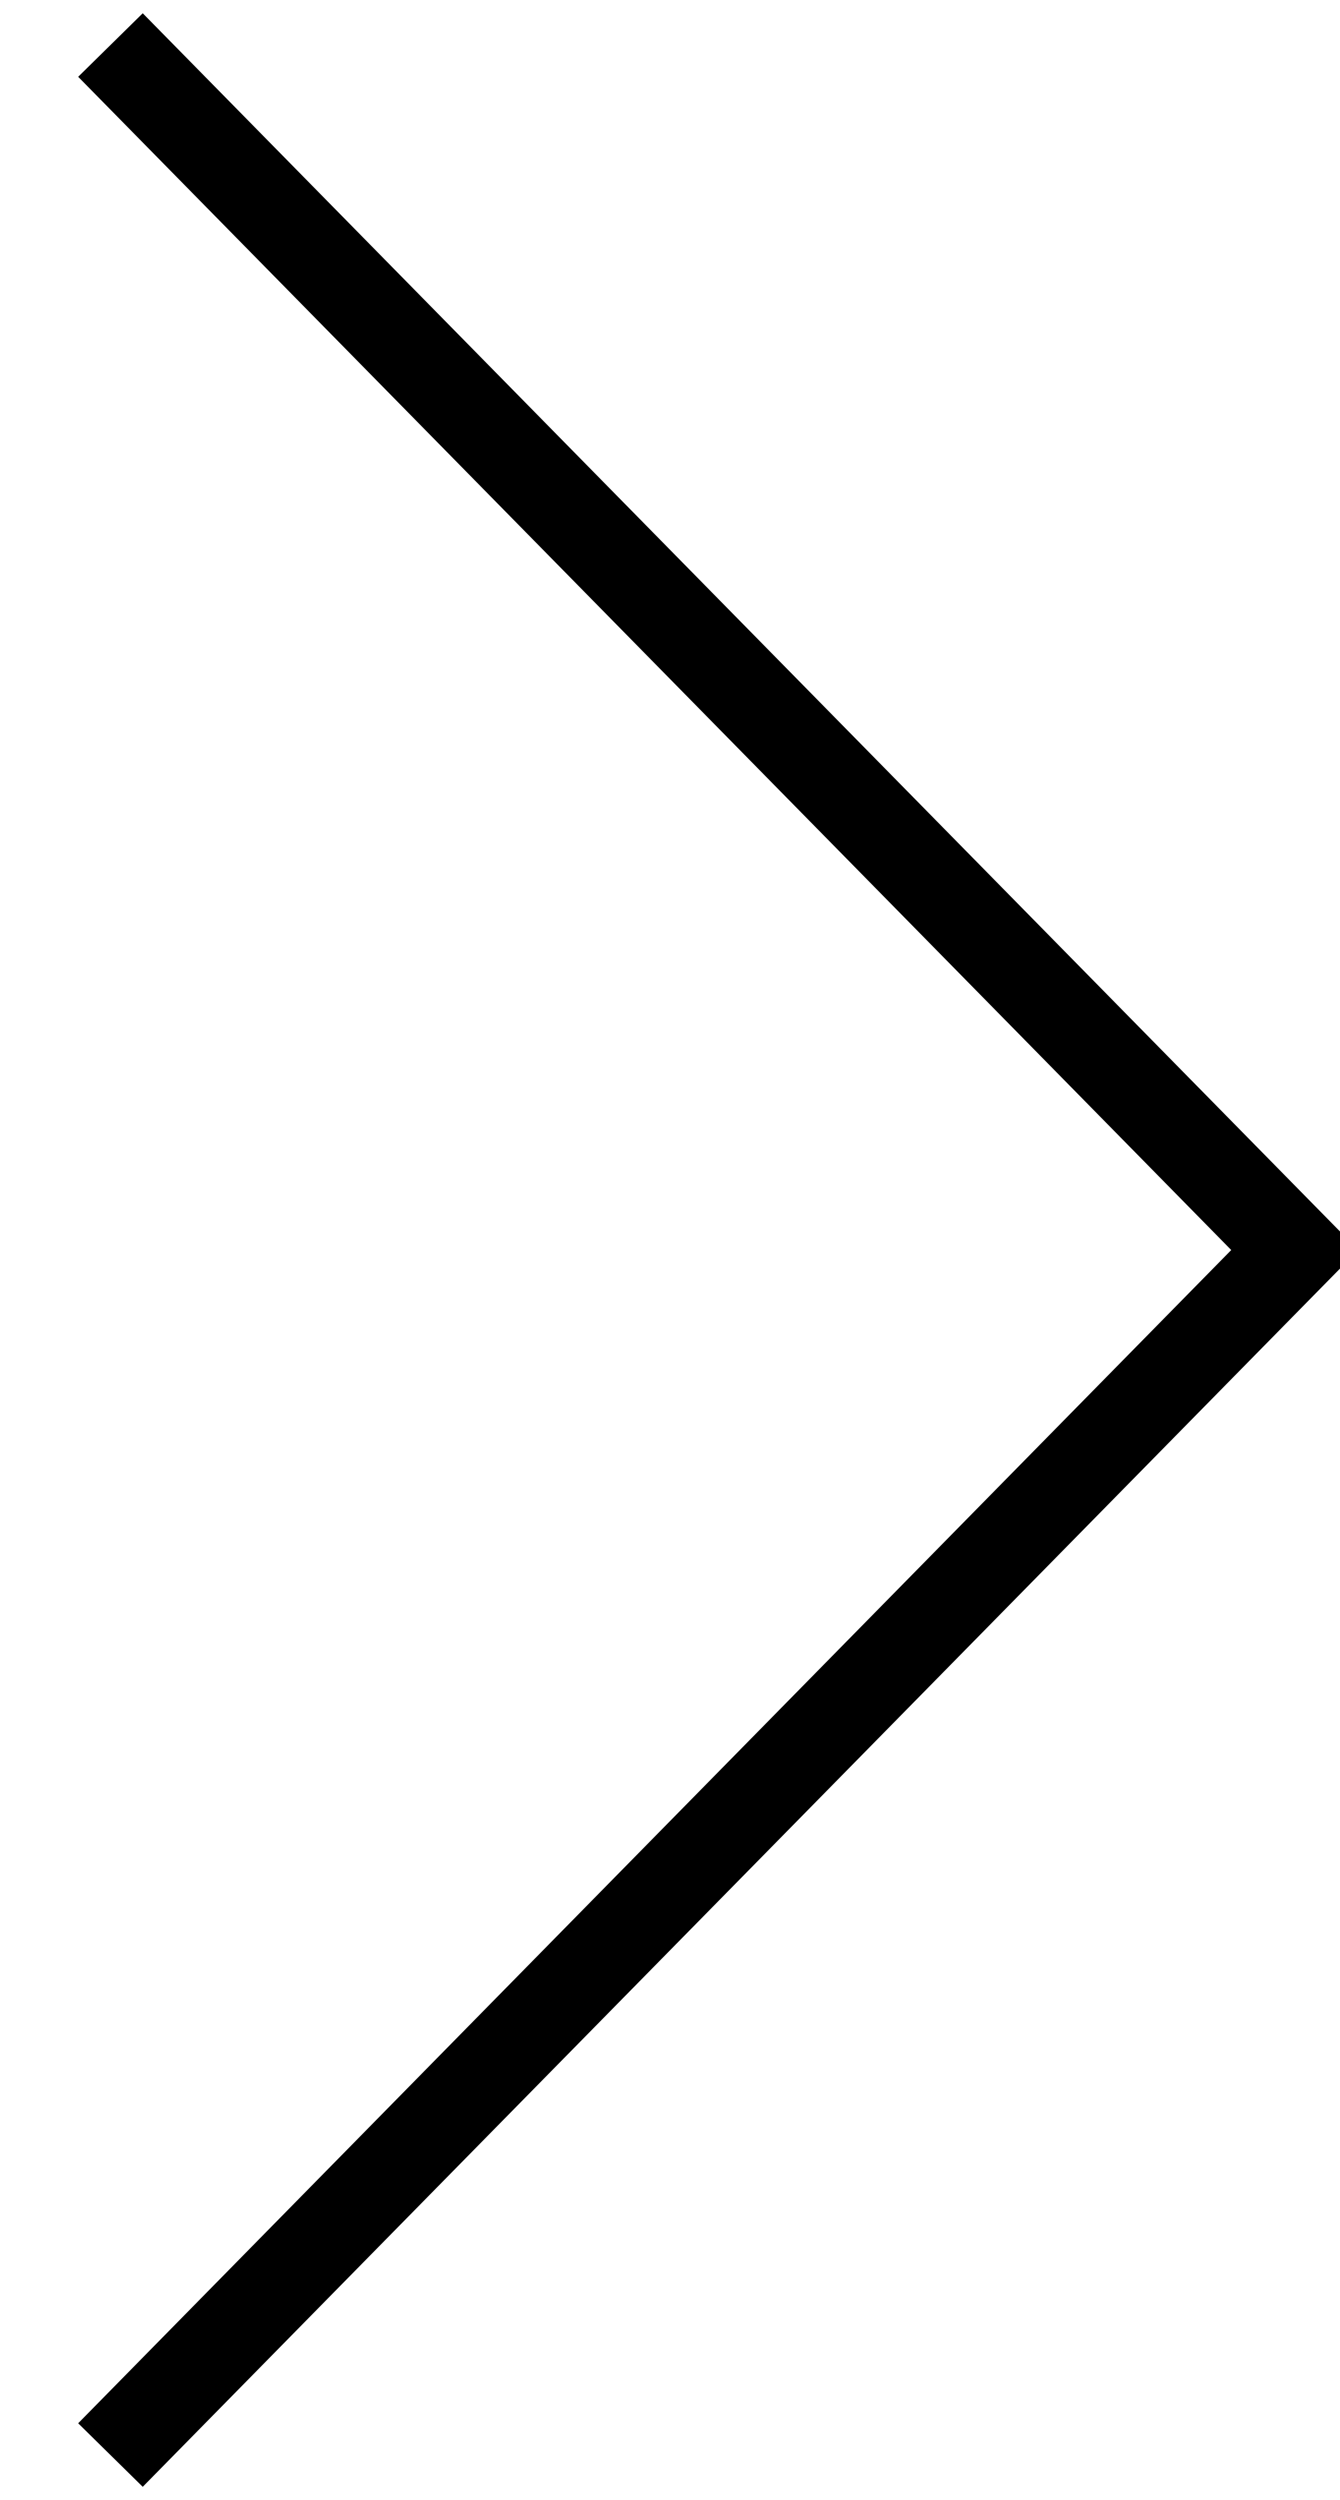 <svg xmlns="http://www.w3.org/2000/svg" width="29.6" height="55.188" viewBox="0 0 29.6 55.188">
<defs>
    <style>
      .cls-1 {
        fill: none;
        stroke: #000;
        stroke-width: 2px;
        fill-rule: evenodd;
      }
    </style>
  </defs>
  <path id="Фигура_1" data-name="Фигура 1" class="cls-1" d="M1844,235.4l26.16,26.6L1844,288.6" transform="translate(-1841.56 -234.406)"/>
</svg>
